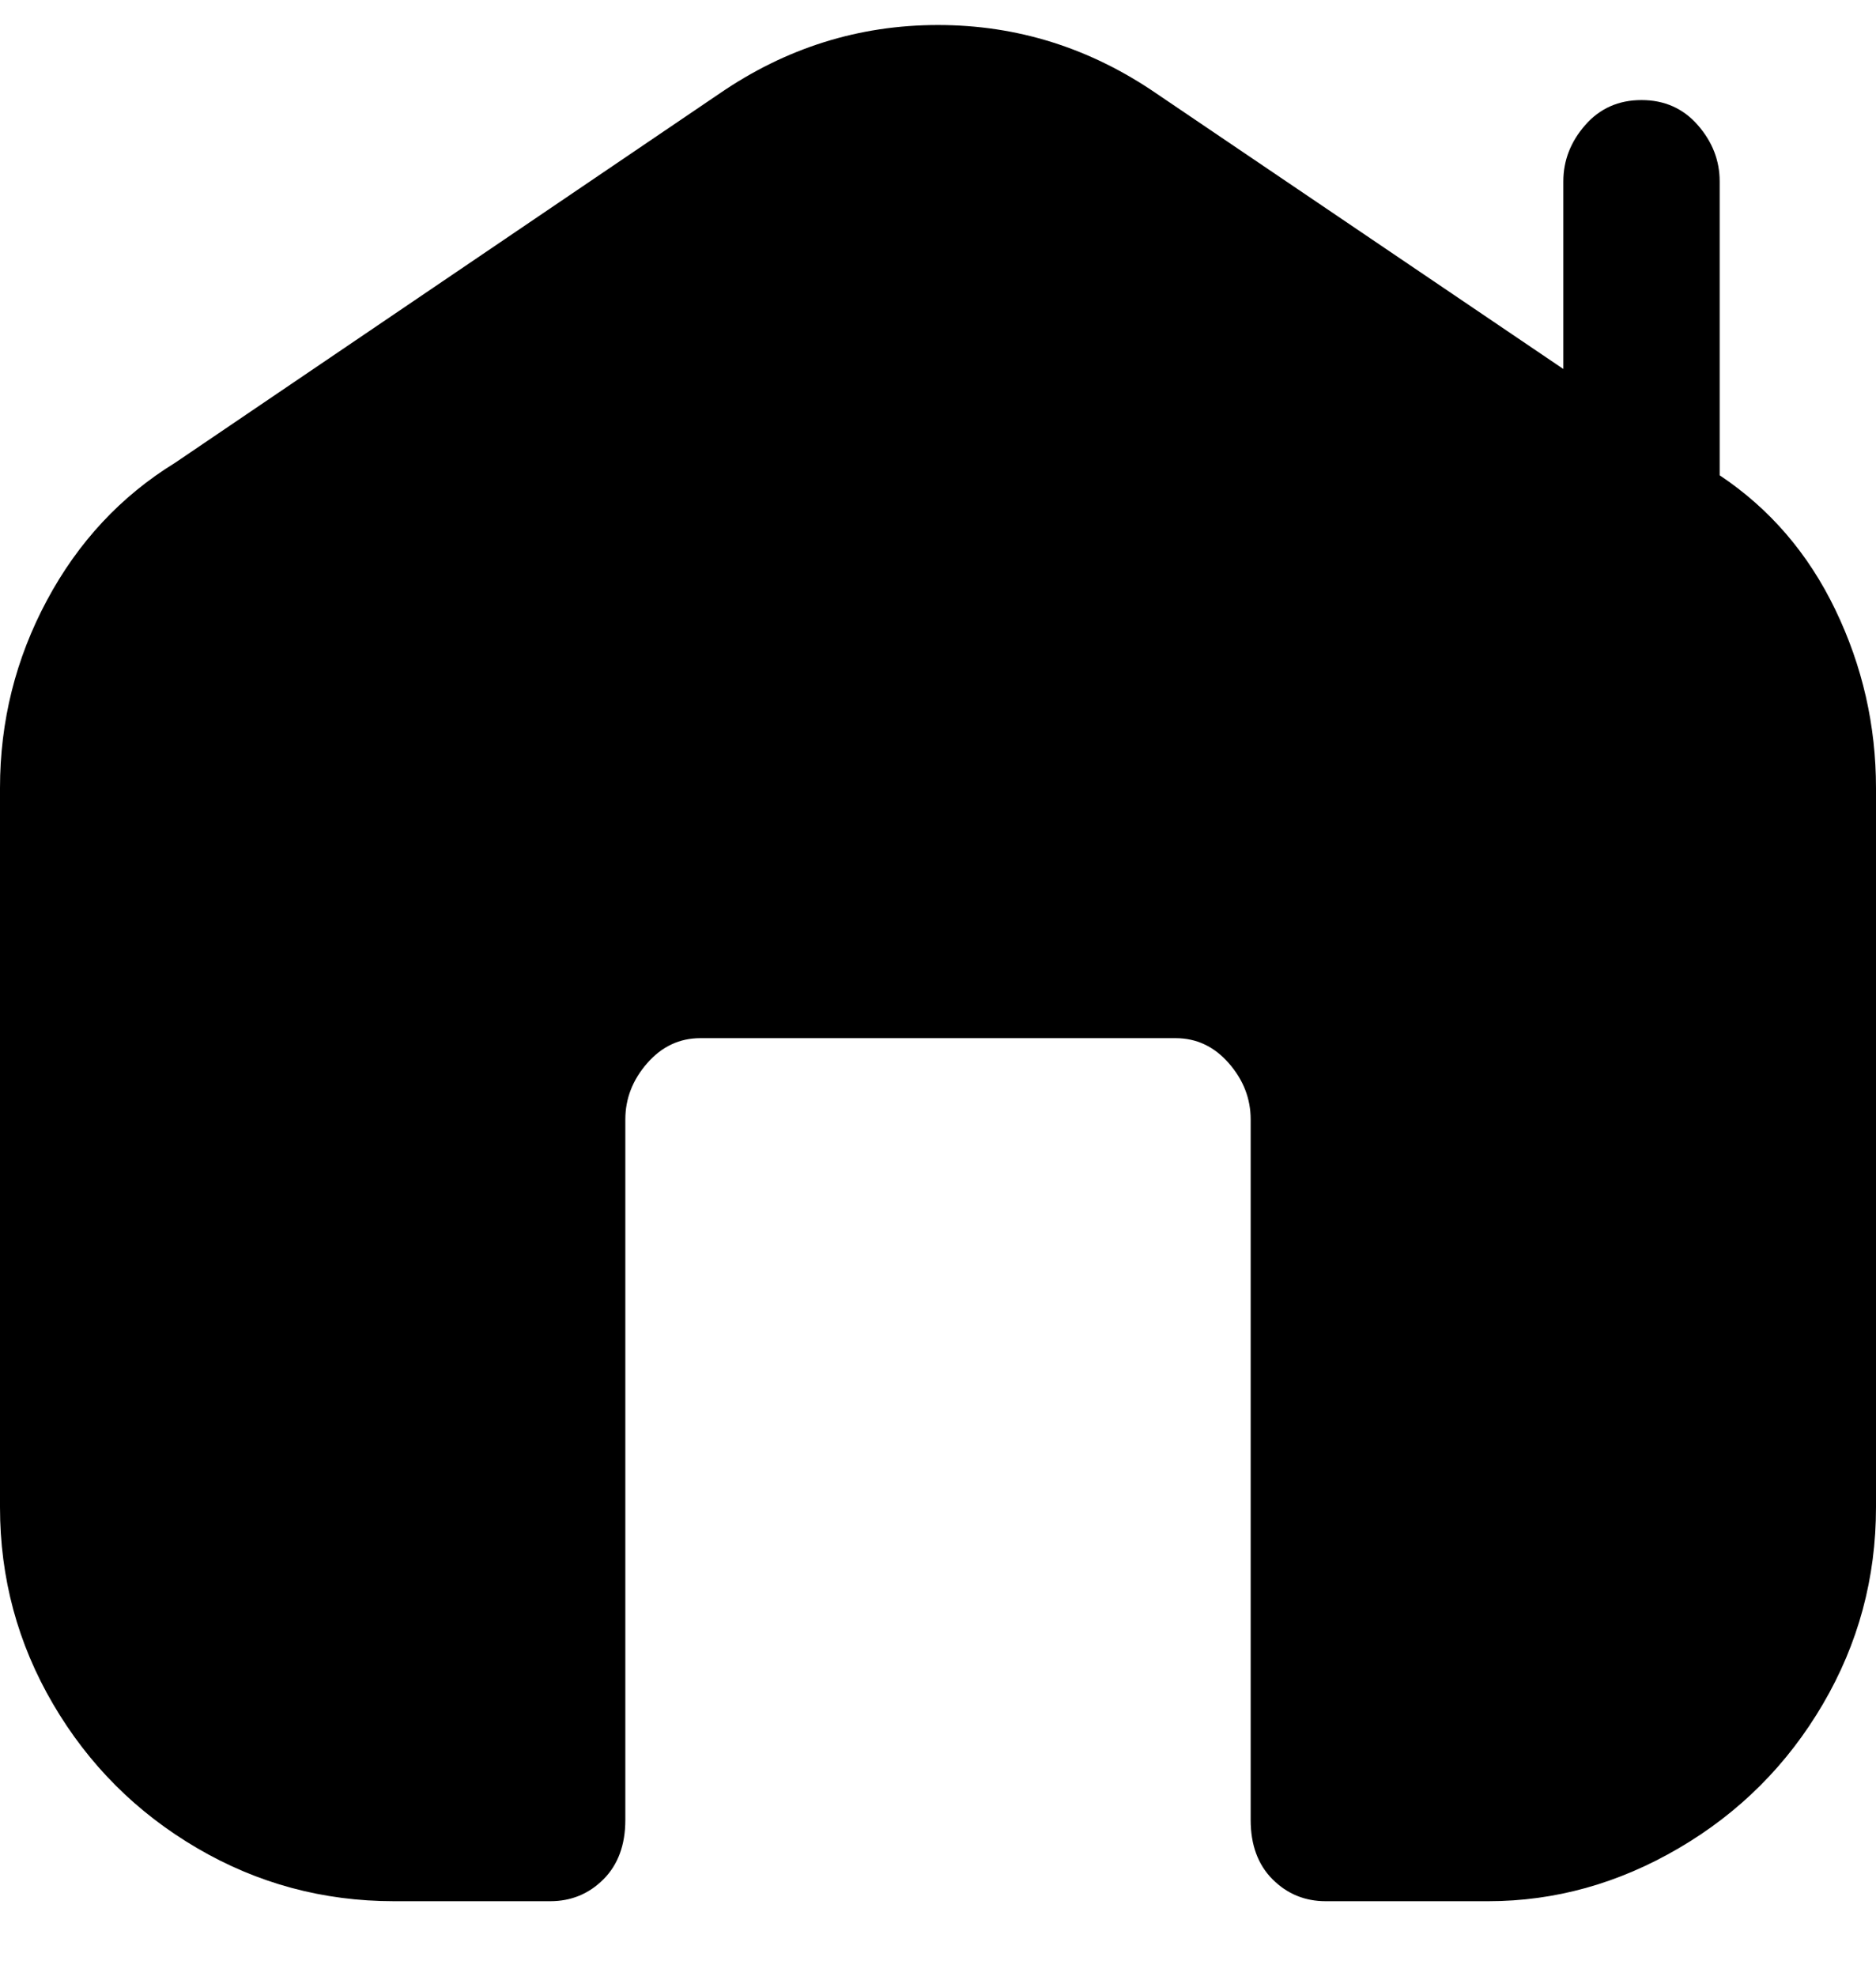 <svg viewBox="0 0 300 316" xmlns="http://www.w3.org/2000/svg"><path d="M275 76V29q0-5-3.5-9t-9-4q-5.5 0-9 4t-3.5 9v30l-65-44Q169 4 150 4t-35 11L28 74Q15 82 7.5 96T0 126v115q0 17 8.5 31.5t23 23Q46 304 63 304h25q5 0 8.5-3.5t3.5-9.5V179q0-5 3.5-9t8.5-4h76q5 0 8.5 4t3.5 9v112q0 6 3.5 9.5t8.5 3.5h26q16 0 30.5-8.5t23-23Q300 258 300 241V126q0-15-6.5-28.5T275 76z"/></svg>
